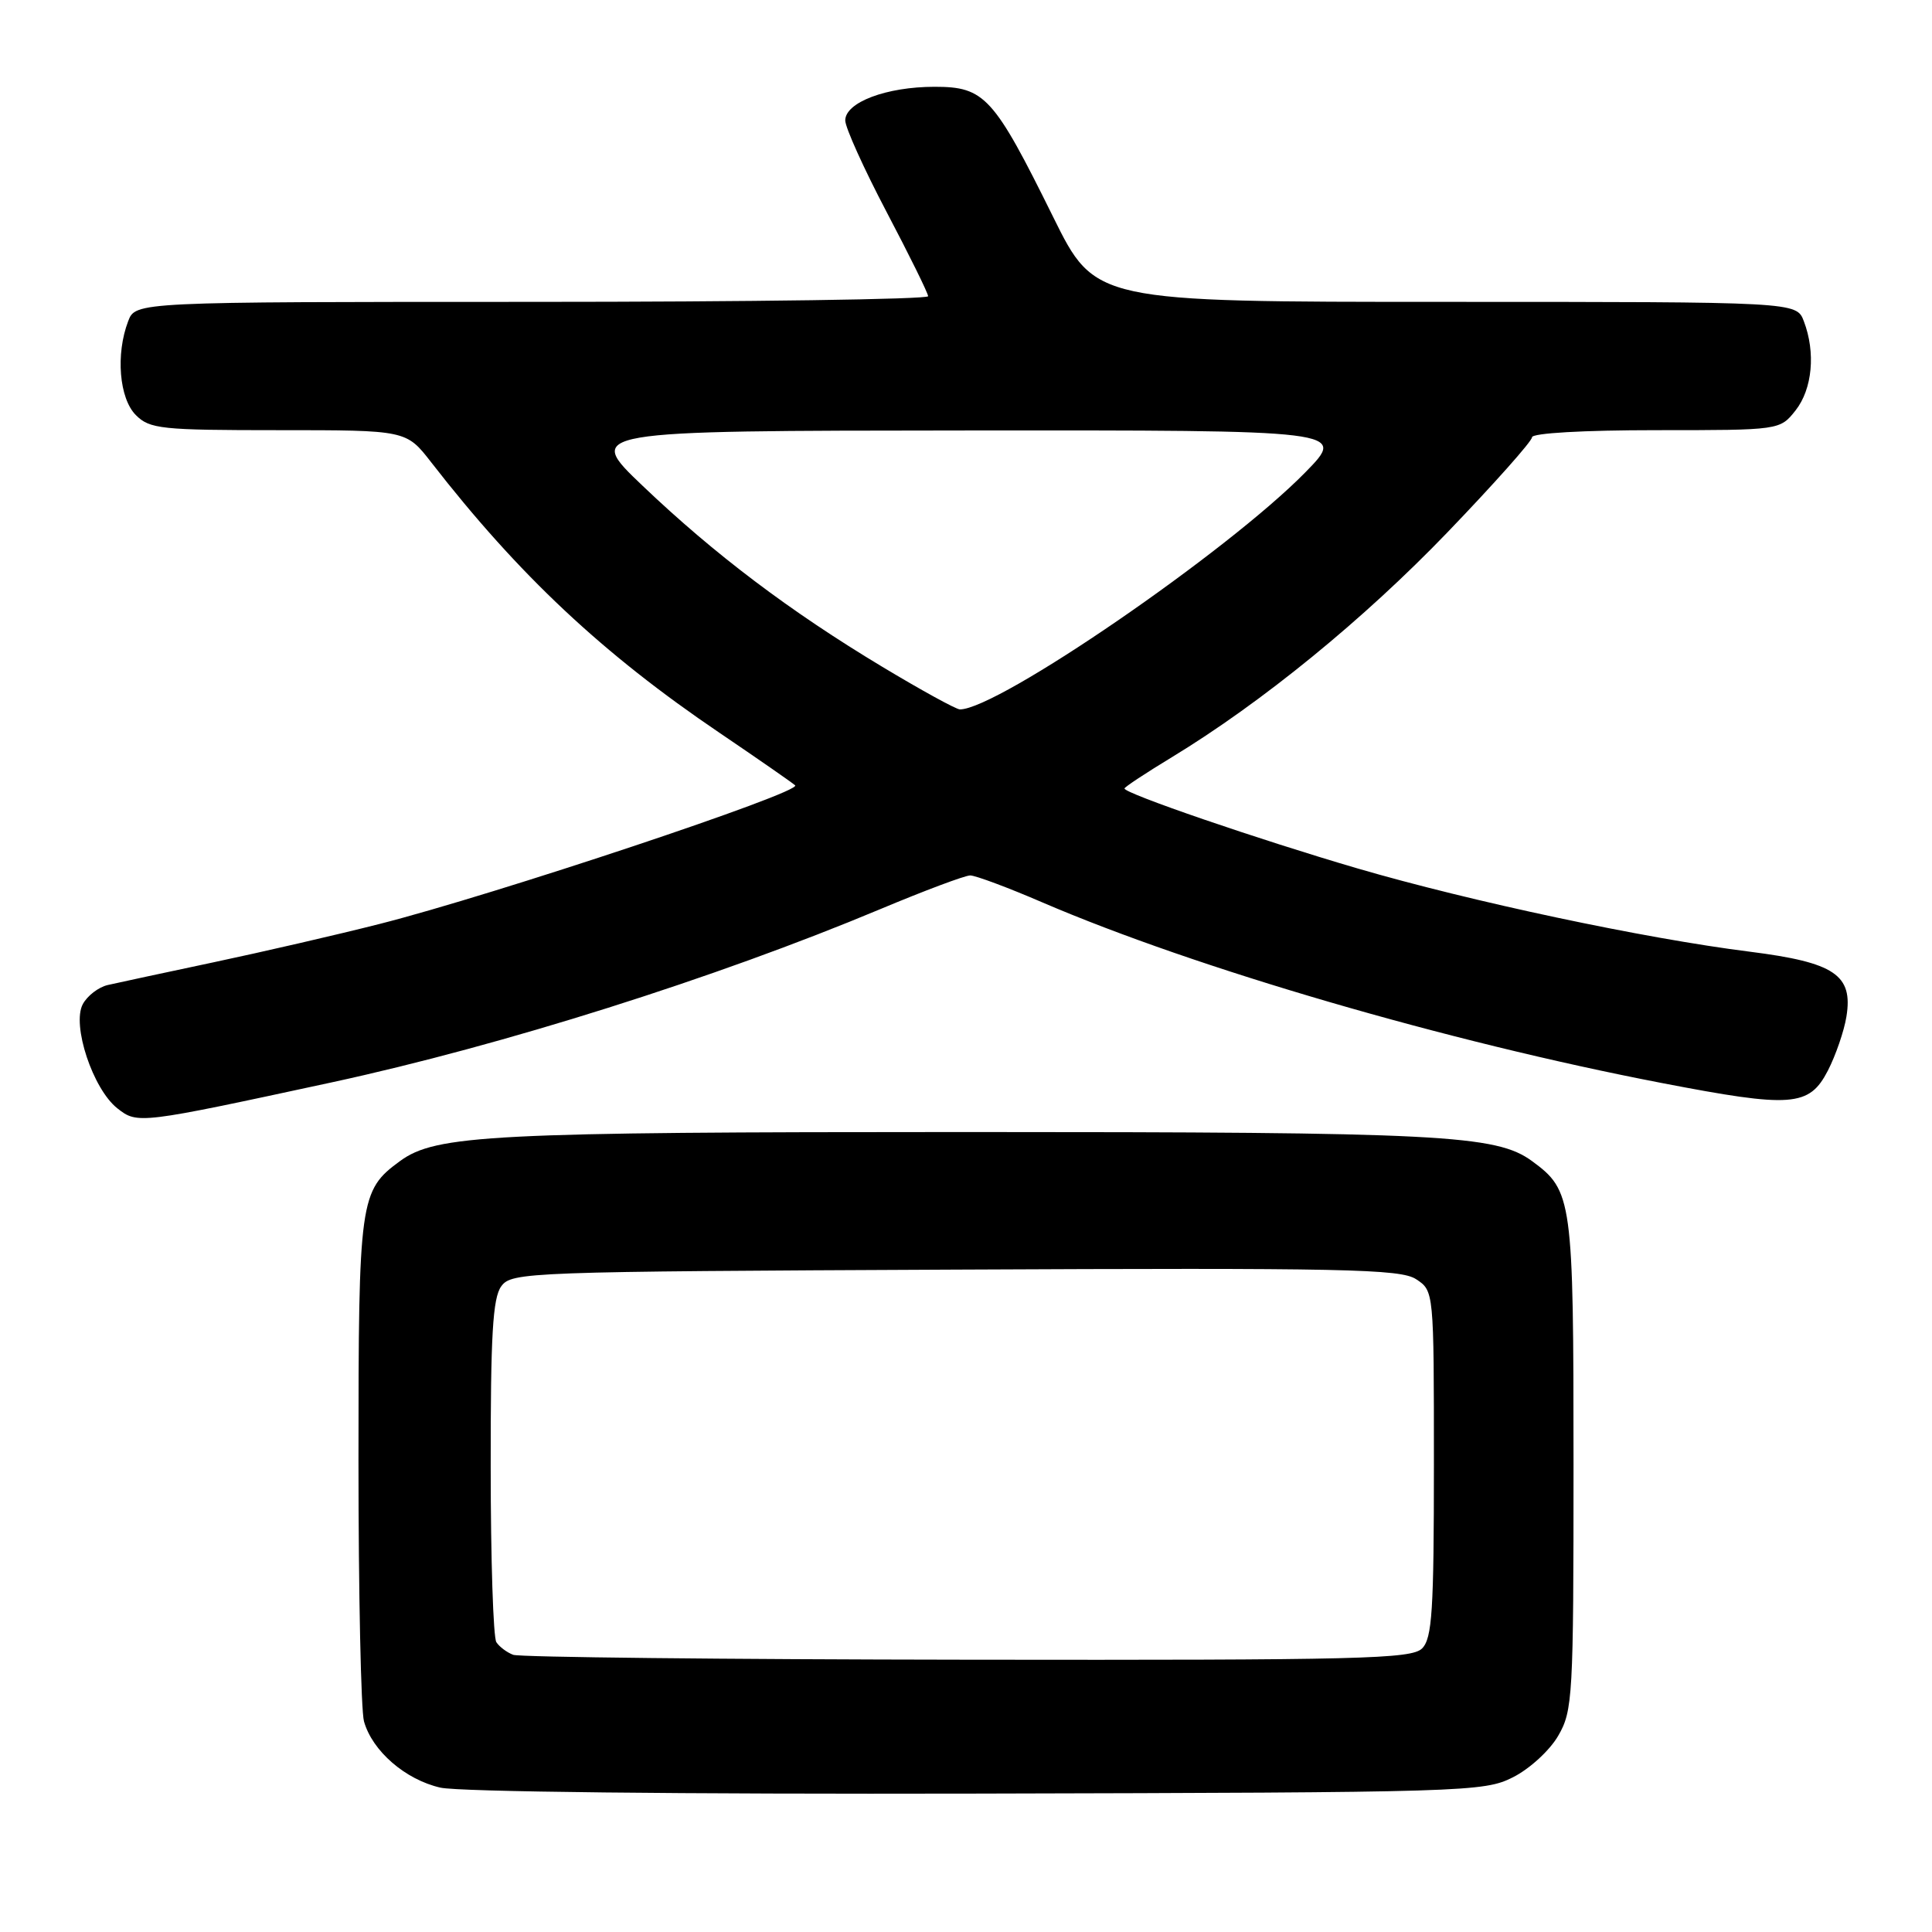 <?xml version="1.0" encoding="UTF-8" standalone="no"?>
<!DOCTYPE svg PUBLIC "-//W3C//DTD SVG 1.1//EN" "http://www.w3.org/Graphics/SVG/1.1/DTD/svg11.dtd" >
<svg xmlns="http://www.w3.org/2000/svg" xmlns:xlink="http://www.w3.org/1999/xlink" version="1.1" viewBox="0 0 256 256">
 <g >
 <path fill="currentColor"
d=" M 200.47 235.50 C 202.68 234.39 205.35 231.94 206.47 230.00 C 208.40 226.68 208.50 224.83 208.50 194.00 C 208.50 158.85 208.35 157.77 203.00 153.85 C 198.25 150.37 190.96 150.00 128.00 150.00 C 65.04 150.00 57.75 150.37 53.00 153.85 C 47.66 157.76 47.50 158.90 47.50 193.50 C 47.50 211.10 47.83 226.67 48.23 228.09 C 49.33 232.02 53.71 235.81 58.35 236.87 C 60.79 237.43 90.16 237.75 129.50 237.66 C 194.34 237.51 196.63 237.44 200.47 235.50 Z  M 44.00 143.41 C 66.55 138.53 94.83 129.60 116.63 120.47 C 122.50 118.01 127.86 116.00 128.56 116.00 C 129.25 116.00 133.58 117.61 138.16 119.59 C 158.48 128.32 191.77 138.03 220.17 143.50 C 237.44 146.83 239.72 146.66 242.21 141.85 C 243.24 139.84 244.35 136.63 244.66 134.71 C 245.56 129.18 243.10 127.53 231.90 126.11 C 217.87 124.35 194.89 119.46 179.84 115.06 C 166.76 111.23 149.00 105.14 149.00 104.48 C 149.00 104.29 151.81 102.44 155.25 100.35 C 167.19 93.10 180.70 82.08 191.82 70.51 C 197.97 64.11 203.00 58.46 203.00 57.94 C 203.00 57.39 209.84 57.00 219.43 57.00 C 235.85 57.00 235.85 57.00 237.93 54.37 C 240.15 51.54 240.60 46.71 239.02 42.57 C 238.05 40.00 238.05 40.00 191.58 40.00 C 145.11 40.00 145.11 40.00 139.55 28.75 C 131.67 12.81 130.48 11.50 123.84 11.50 C 117.46 11.50 112.00 13.56 112.00 15.96 C 112.00 16.90 114.47 22.36 117.48 28.09 C 120.49 33.81 122.97 38.84 122.98 39.25 C 122.99 39.66 99.36 40.00 70.48 40.00 C 17.95 40.00 17.95 40.00 16.98 42.57 C 15.31 46.94 15.80 52.80 18.00 55.00 C 19.84 56.84 21.33 57.00 36.92 57.00 C 53.83 57.00 53.83 57.00 57.13 61.25 C 68.76 76.22 79.85 86.62 95.35 97.11 C 100.38 100.52 104.89 103.65 105.36 104.06 C 106.36 104.95 65.40 118.60 50.25 122.44 C 44.62 123.87 34.72 126.15 28.25 127.52 C 21.79 128.89 15.50 130.24 14.28 130.52 C 13.06 130.80 11.57 131.94 10.97 133.06 C 9.49 135.83 12.31 144.31 15.55 146.86 C 18.22 148.96 18.38 148.94 44.00 143.41 Z  M 68.00 219.27 C 67.17 218.96 66.17 218.21 65.77 217.60 C 65.36 217.00 65.02 206.57 65.02 194.44 C 65.00 176.95 65.29 171.98 66.42 170.44 C 67.79 168.56 69.75 168.49 126.56 168.23 C 178.17 167.99 185.57 168.14 187.64 169.50 C 190.00 171.05 190.00 171.05 190.00 193.95 C 190.00 213.44 189.77 217.09 188.43 218.43 C 187.03 219.82 180.26 219.99 128.18 219.92 C 95.91 219.88 68.83 219.59 68.00 219.27 Z  M 116.90 88.35 C 104.67 81.00 94.65 73.43 85.16 64.38 C 77.50 57.08 77.50 57.08 127.97 57.04 C 178.43 57.00 178.43 57.00 172.97 62.58 C 162.66 73.10 132.22 94.00 127.19 94.00 C 126.70 94.00 122.07 91.46 116.90 88.35 Z "/>
</g>
</svg>